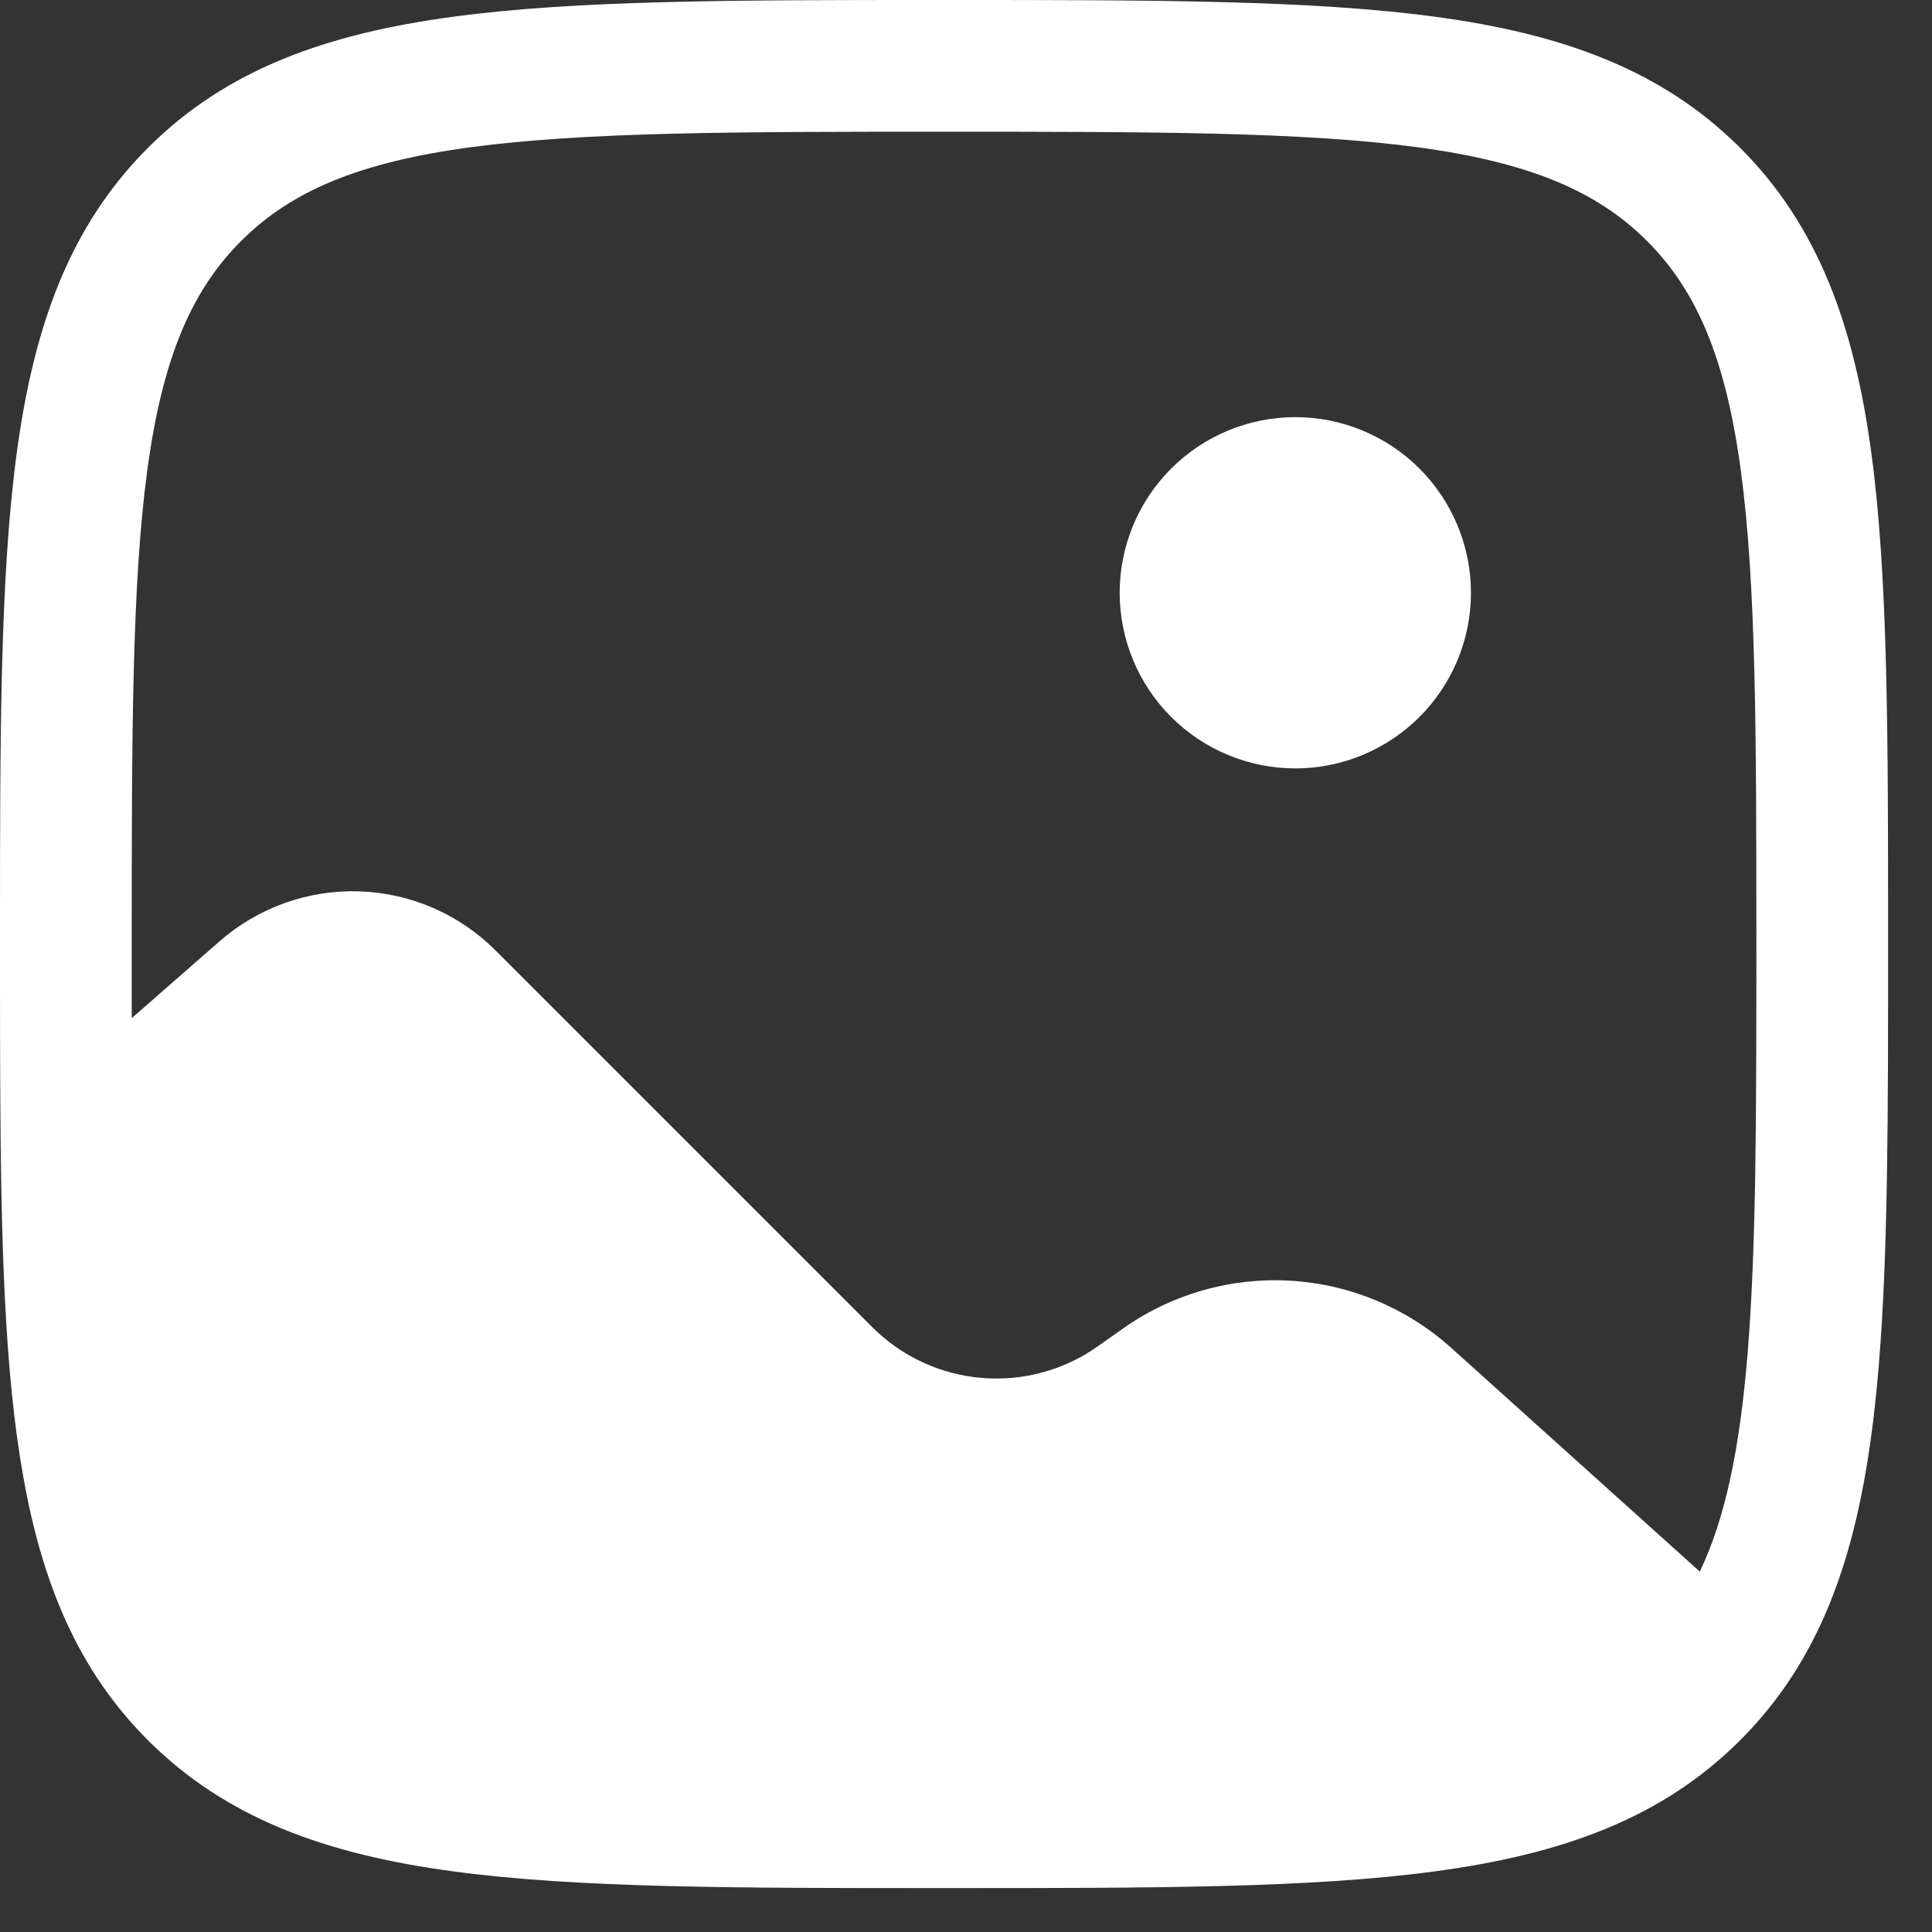 <svg width="22" height="22" viewBox="0 0 22 22" fill="none" xmlns="http://www.w3.org/2000/svg">
<rect x="0" y="0" width="22" height="22" fill="#333333" stroke="none"/>
<path d="M16.75 6.75C16.75 7.28 16.539 7.789 16.164 8.164C15.789 8.539 15.28 8.75 14.75 8.75C14.22 8.75 13.711 8.539 13.336 8.164C12.961 7.789 12.75 7.28 12.75 6.75C12.75 6.22 12.961 5.711 13.336 5.336C13.711 4.961 14.22 4.75 14.75 4.75C15.28 4.75 15.789 4.961 16.164 5.336C16.539 5.711 16.75 6.22 16.75 6.75Z" fill="white"/>
<path fill-rule="evenodd" clip-rule="evenodd" d="M10.693 0H10.807C13.116 0 14.925 5.96046e-08 16.337 0.19C17.781 0.384 18.921 0.79 19.816 1.684C20.711 2.579 21.116 3.719 21.31 5.164C21.5 6.575 21.5 8.384 21.5 10.693V10.781C21.5 12.69 21.5 14.252 21.396 15.524C21.292 16.804 21.079 17.871 20.601 18.759C20.391 19.15 20.131 19.501 19.816 19.816C18.921 20.711 17.781 21.116 16.336 21.31C14.925 21.5 13.116 21.5 10.807 21.5H10.693C8.384 21.5 6.575 21.5 5.163 21.31C3.719 21.116 2.579 20.71 1.684 19.816C0.891 19.023 0.481 18.036 0.264 16.81C0.049 15.607 0.01 14.11 0.002 12.252C-2.58442e-08 11.779 0 11.279 0 10.751V10.693C0 8.384 5.96046e-08 6.575 0.19 5.163C0.384 3.719 0.79 2.579 1.684 1.684C2.579 0.789 3.719 0.384 5.164 0.19C6.575 5.96046e-08 8.384 0 10.693 0ZM5.363 1.676C4.085 1.848 3.314 2.176 2.745 2.745C2.175 3.315 1.848 4.085 1.676 5.364C1.502 6.664 1.5 8.372 1.5 10.75V11.594L2.501 10.718C2.94 10.334 3.509 10.131 4.092 10.15C4.675 10.169 5.229 10.409 5.642 10.822L9.932 15.112C10.265 15.445 10.705 15.65 11.174 15.69C11.643 15.731 12.111 15.605 12.496 15.334L12.794 15.124C13.35 14.733 14.021 14.543 14.699 14.584C15.377 14.625 16.021 14.895 16.526 15.349L19.356 17.896C19.642 17.298 19.811 16.512 19.901 15.403C19.999 14.198 20 12.696 20 10.75C20 8.372 19.998 6.664 19.824 5.364C19.652 4.085 19.324 3.314 18.755 2.744C18.185 2.175 17.415 1.848 16.136 1.676C14.836 1.502 13.128 1.5 10.75 1.5C8.372 1.5 6.663 1.502 5.363 1.676Z" fill="white"/>
</svg>
